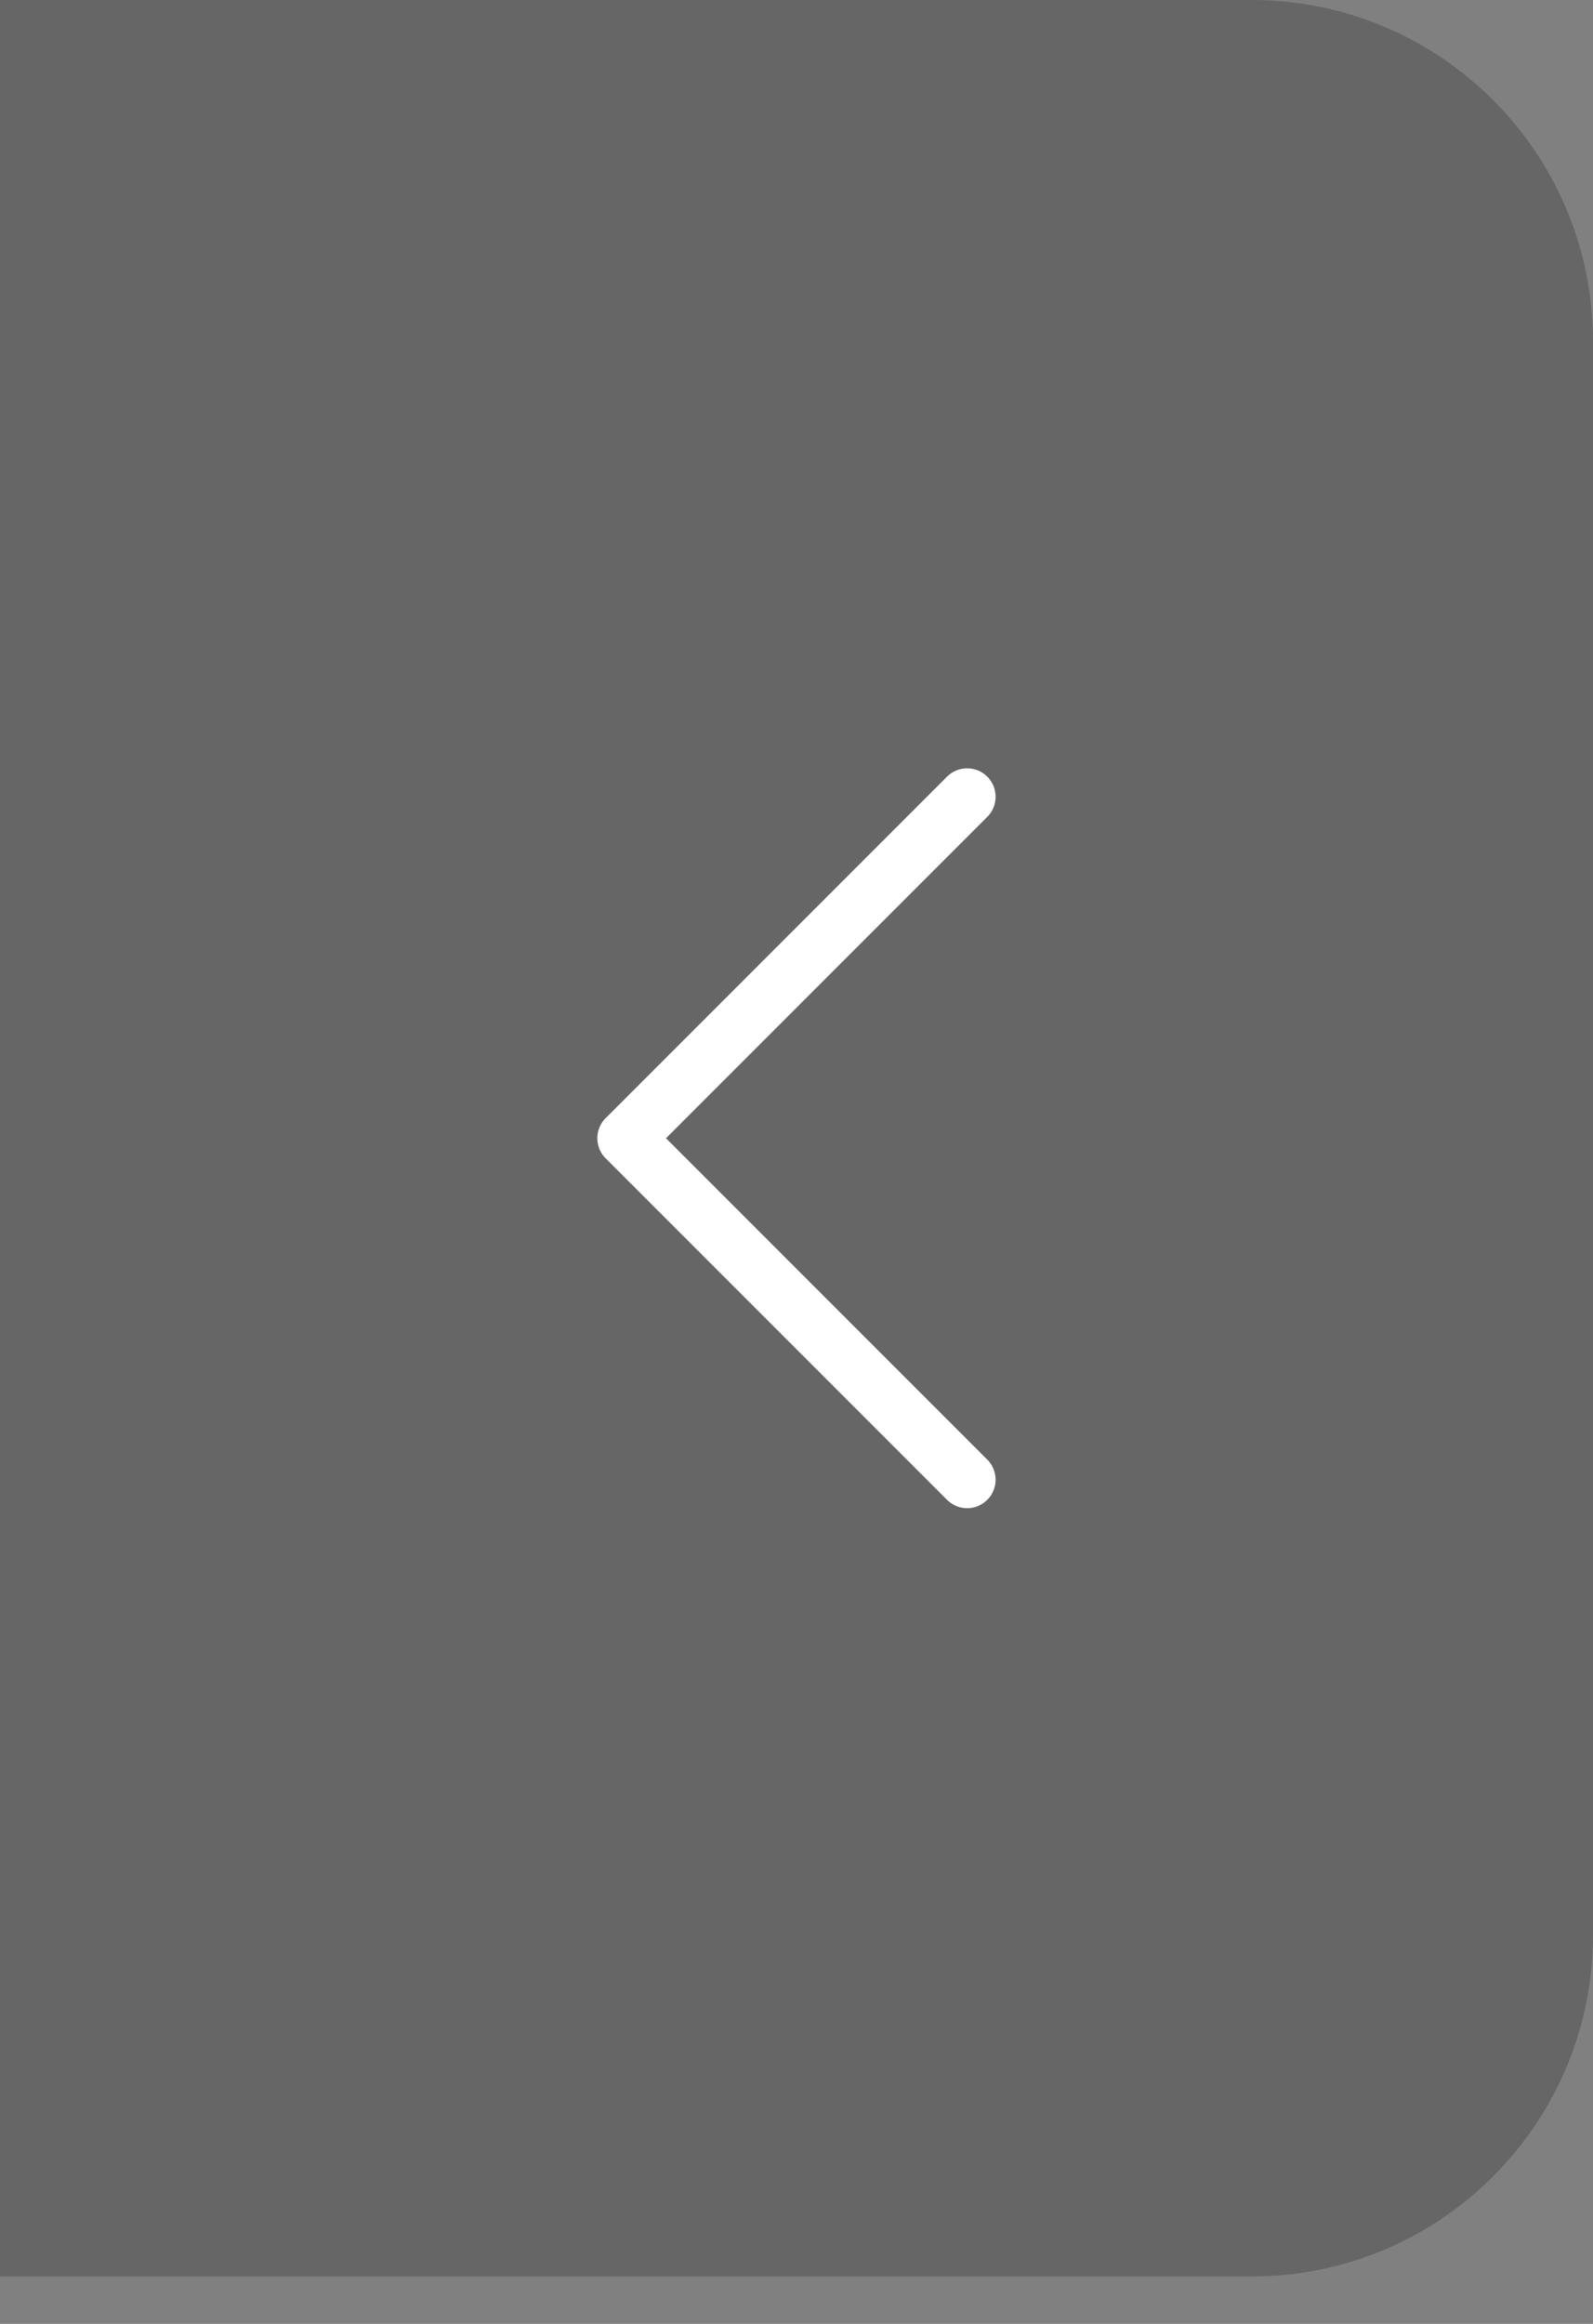 <svg width="24" height="35" viewBox="0 0 24 35" fill="none" xmlns="http://www.w3.org/2000/svg">
<rect x="0" y="0" width="24" height="35" fill="#808080" stroke="none"/>
<path d="M0 0H18.857C21.698 0 24 2.303 24 5.143V29.143C24 31.983 21.698 34.286 18.857 34.286H0V0Z" fill="black" fill-opacity="0.2"/>
<path d="M14.571 22.286L9.428 17.143L14.571 12" stroke="white" stroke-width="0.857" stroke-linecap="round" stroke-linejoin="round"/>
</svg>
